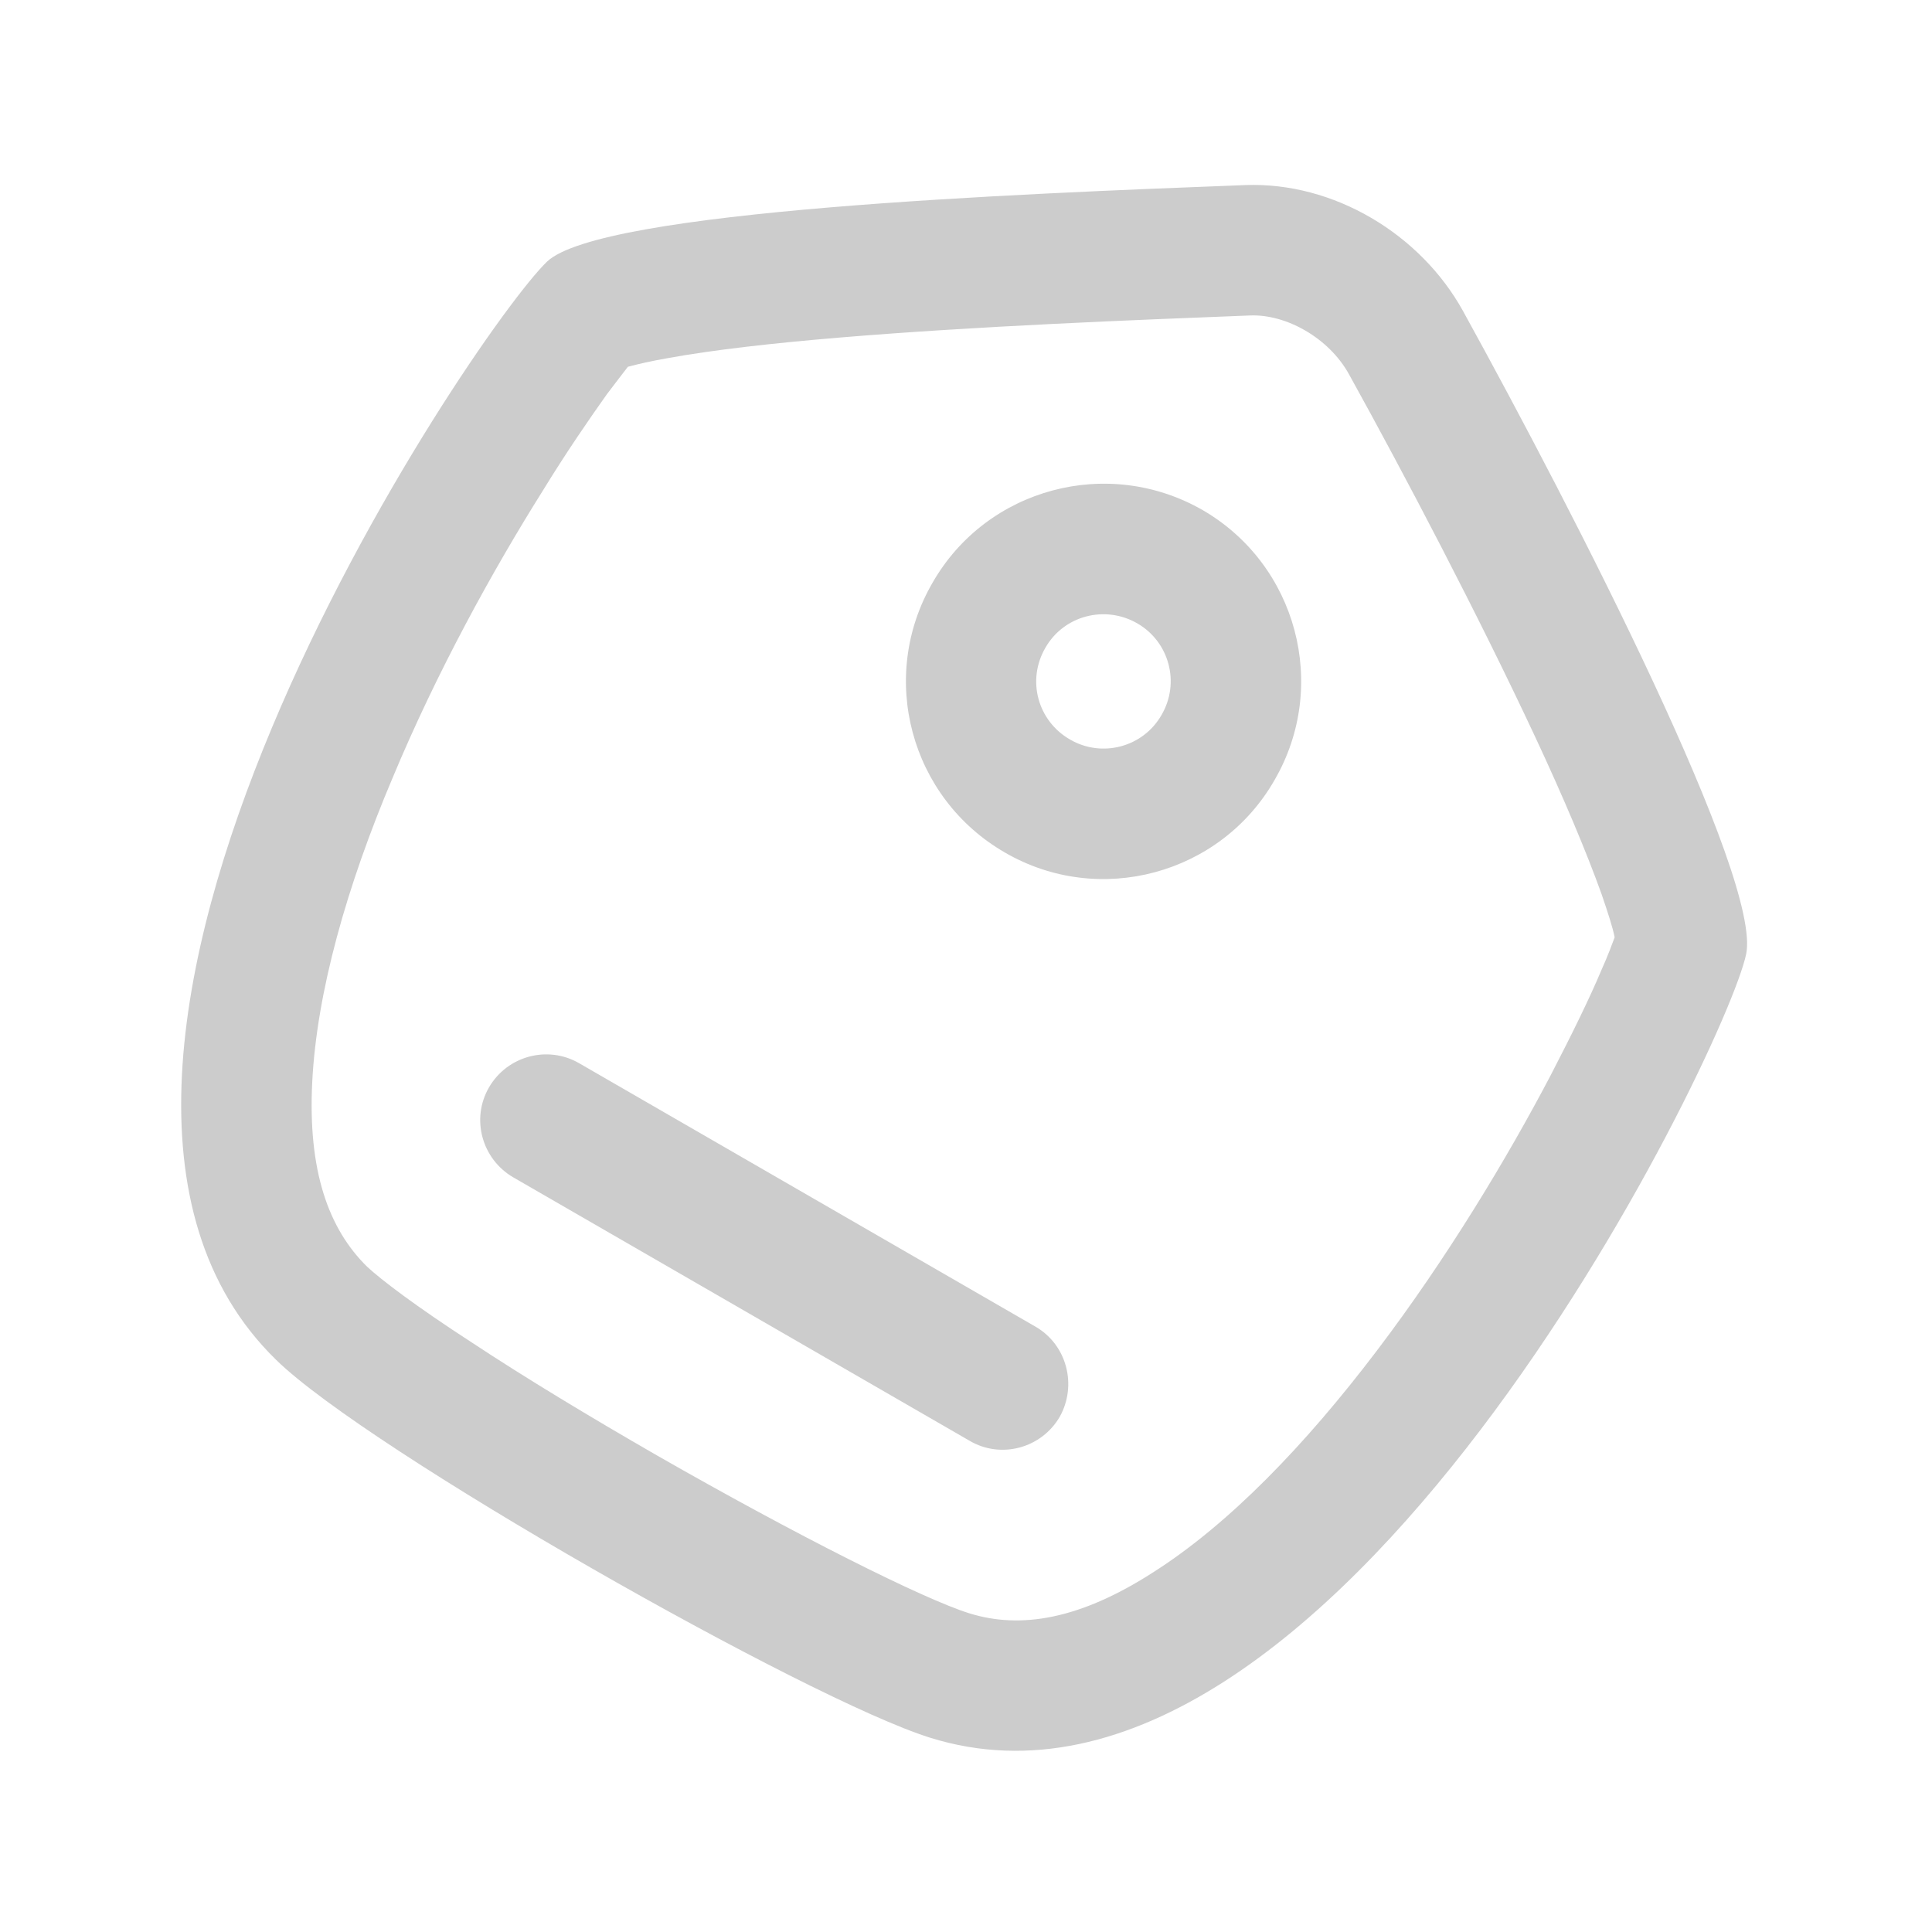 <?xml version="1.0" encoding="utf-8"?>
<!-- Generator: Adobe Illustrator 25.0.1, SVG Export Plug-In . SVG Version: 6.00 Build 0)  -->
<svg version="1.1" id="Layer_1" xmlns="http://www.w3.org/2000/svg" xmlns:xlink="http://www.w3.org/1999/xlink" x="0px" y="0px"
	 viewBox="0 0 1024 1024" style="enable-background:new 0 0 1024 1024;" xml:space="preserve">
<style type="text/css">
	.st0{fill:#CCCCCC;}
</style>
<path class="st0" d="M659.9,98.1c47-1.8,93,26,115.5,66.7C835.6,274,933.8,465.7,925.5,505.7C914.5,558,705.2,987.4,492.9,921
	c-65-20.4-297.4-152.2-346.5-200.2C-12.3,566.1,251.2,175.9,289.9,138.7C318.3,111.5,536.8,102.8,659.9,98.1L659.9,98.1z
	 M714.9,198.2c-10.7-19.2-33.2-31.7-52.2-31c-61.9,2.4-145.6,5.7-217.5,11.7c-36,3-67.4,6.6-90.6,10.8c-9.7,1.7-16.6,3.3-21.8,4.7
	c-2.8,3.7-6.6,8.5-11.1,14.5c-9.3,13.1-21.4,30.6-34.2,51.5c-26.3,41.9-56,95.7-79.5,152.1c-24.2,57.2-40.1,113.3-42.5,160.9
	c-2.4,47.1,8.6,77.9,29.1,98c7.3,6.8,25.6,20.8,55.7,40.3c28,18.5,62.6,39.4,97.9,59.7c73.7,42.2,141.4,76.2,165.6,83.7
	c27,8.4,58.4,3.4,97.5-21.8c40.1-25.5,80.6-67.5,118.3-117.2c37.3-49.1,69.2-102.2,92.3-146.2c11.4-22,20.8-41.2,27-56
	c3.5-7.8,5.5-13.4,6.9-17.1c-1-5.2-3.5-12.8-6.9-22.8c-8-22.3-20.1-51.1-35.3-83.6C783.4,325.8,744.7,252,714.9,198.2L714.9,198.2z"
	/>
<path class="st0" d="M494.3,308.8c28.7-50.1,93-67.3,143.2-38.4c49.8,28.9,67.1,93,38,143.1c-28.7,50.1-93,67.3-142.8,38.4
	C482.5,423,465.2,358.9,494.3,308.8z M554.1,343.3c-10,17.1-4.2,38.8,13.1,48.7c16.9,9.8,38.7,4,48.4-13c10-17,4.2-38.8-12.8-48.6
	C585.6,320.5,563.8,326.3,554.1,343.3z"/>
<path class="st0" d="M306.9,563.5c-16.6-9.6-38-3.9-47.7,12.8c-9.7,16.7-3.8,38,12.8,47.7l242,139.7c16.6,9.7,38,3.9,47.7-12.8
	c9.3-16.7,3.8-38.1-12.8-47.7L306.9,563.5L306.9,563.5z"/>
</svg>
